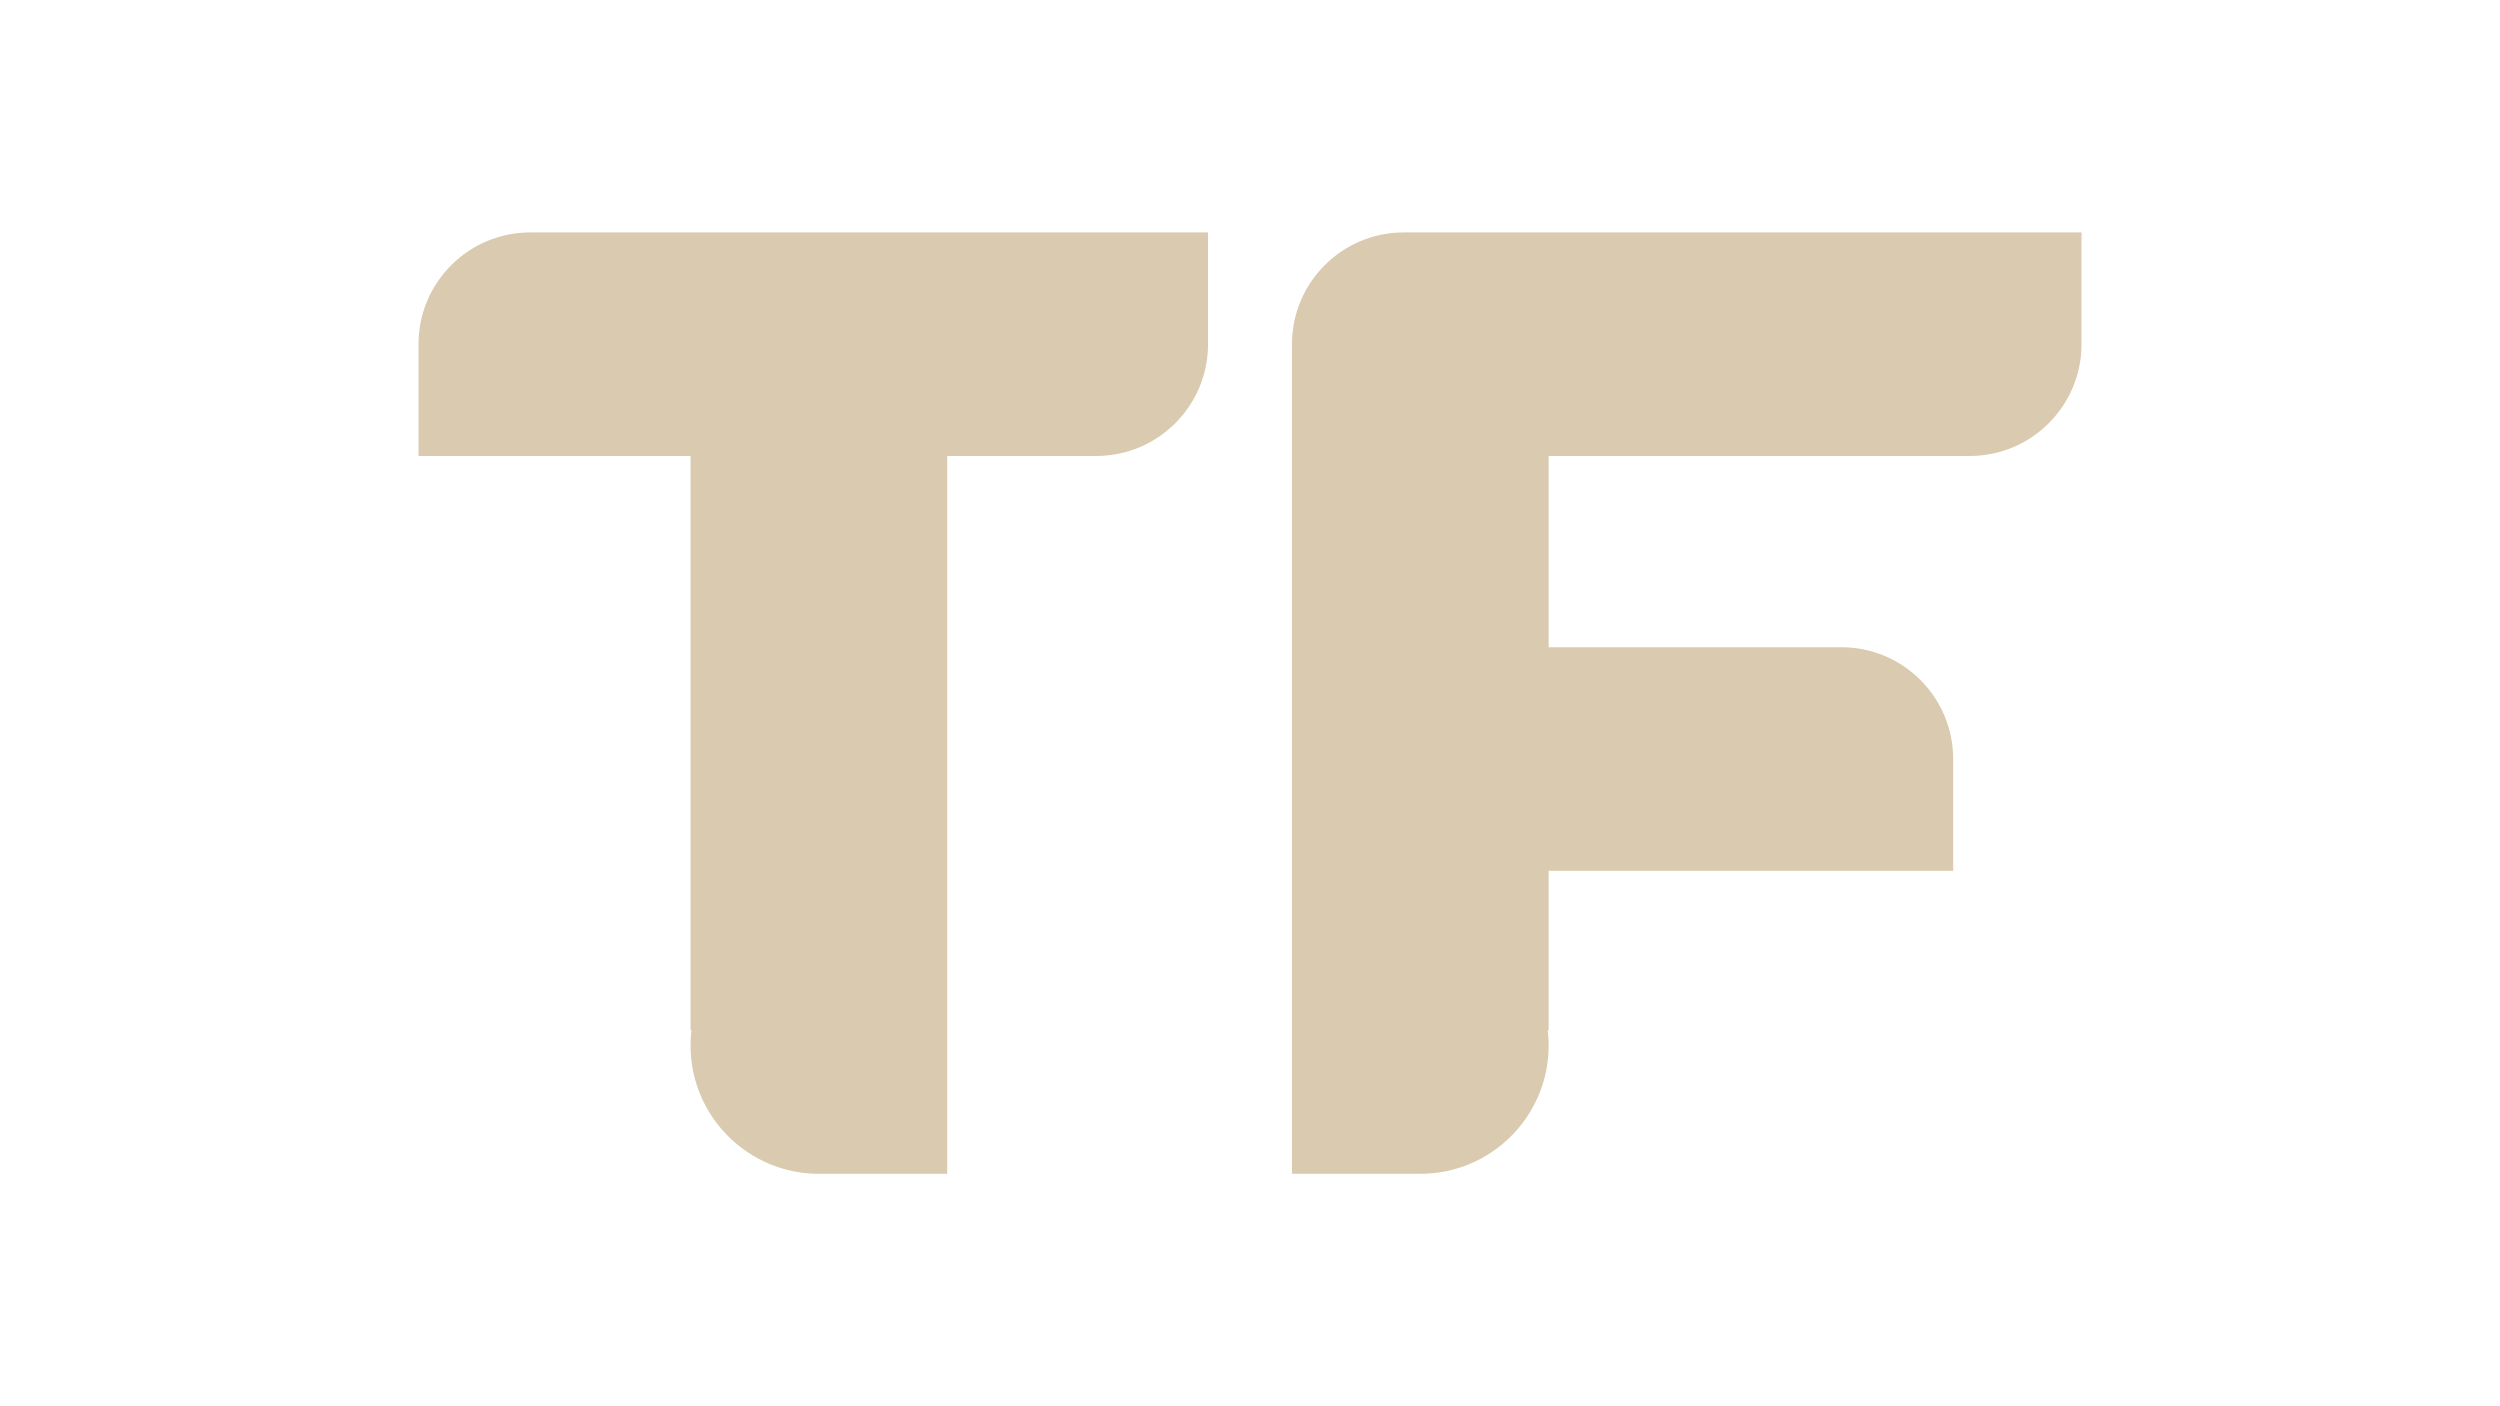 <?xml version="1.0" encoding="UTF-8" standalone="no"?><!-- Generator: Gravit.io --><svg xmlns="http://www.w3.org/2000/svg" xmlns:xlink="http://www.w3.org/1999/xlink" style="isolation:isolate" viewBox="0 0 560 315" width="560pt" height="315pt"><defs><clipPath id="_clipPath_SHk9A2DEA5pVbjtbBHIRnXyYi4QvIG7q"><rect width="560" height="315"/></clipPath></defs><g clip-path="url(#_clipPath_SHk9A2DEA5pVbjtbBHIRnXyYi4QvIG7q)"><path d=" M 245.559 52.063 L 245.559 52.063 L 245.559 52.063 L 118.779 52.063 L 118.779 52.063 C 104.961 52.063 93.742 63.282 93.742 77.1 L 93.742 77.1 L 93.742 102.138 L 118.779 102.138 L 118.779 102.138 L 154.683 102.138 L 154.683 102.138 L 154.683 230.757 L 154.887 230.757 C 154.753 231.883 154.683 233.029 154.683 234.19 C 154.683 250.056 167.564 262.937 183.43 262.937 L 183.43 262.937 L 212.176 262.937 L 212.176 234.19 L 212.176 230.757 L 212.176 230.757 L 212.176 102.138 L 245.559 102.138 L 245.559 102.138 C 259.378 102.138 270.597 90.919 270.597 77.1 L 270.597 77.1 L 270.597 52.063 L 245.559 52.063 Z " fill-rule="evenodd" fill="rgb(217,202,176)"/><path d=" M 389.552 195.056 L 346.896 195.056 L 346.896 230.757 L 346.693 230.757 L 346.693 230.757 C 346.827 231.883 346.896 233.029 346.896 234.19 C 346.896 250.056 334.015 262.937 318.15 262.937 C 318.15 262.937 318.15 262.937 318.15 262.937 L 289.403 262.937 L 289.403 234.19 L 289.403 198.577 L 289.403 198.577 L 289.403 198.577 L 289.403 102.138 L 289.403 77.1 L 289.403 77.1 C 289.403 63.282 300.622 52.063 314.441 52.063 L 314.441 52.063 L 441.221 52.063 L 441.221 52.063 L 441.221 52.063 L 441.221 52.063 L 441.221 52.063 L 466.258 52.063 L 466.258 77.1 L 466.258 77.1 C 466.258 90.919 455.039 102.138 441.221 102.138 L 441.221 102.138 L 346.896 102.138 L 346.896 144.981 L 412.474 144.981 L 412.474 144.981 C 426.293 144.981 437.512 156.2 437.512 170.019 L 437.512 170.019 L 437.512 170.019 L 437.512 195.056 L 412.474 195.056 L 389.552 195.056 L 389.552 195.056 Z " fill-rule="evenodd" fill="rgb(217,202,176)"/></g></svg>